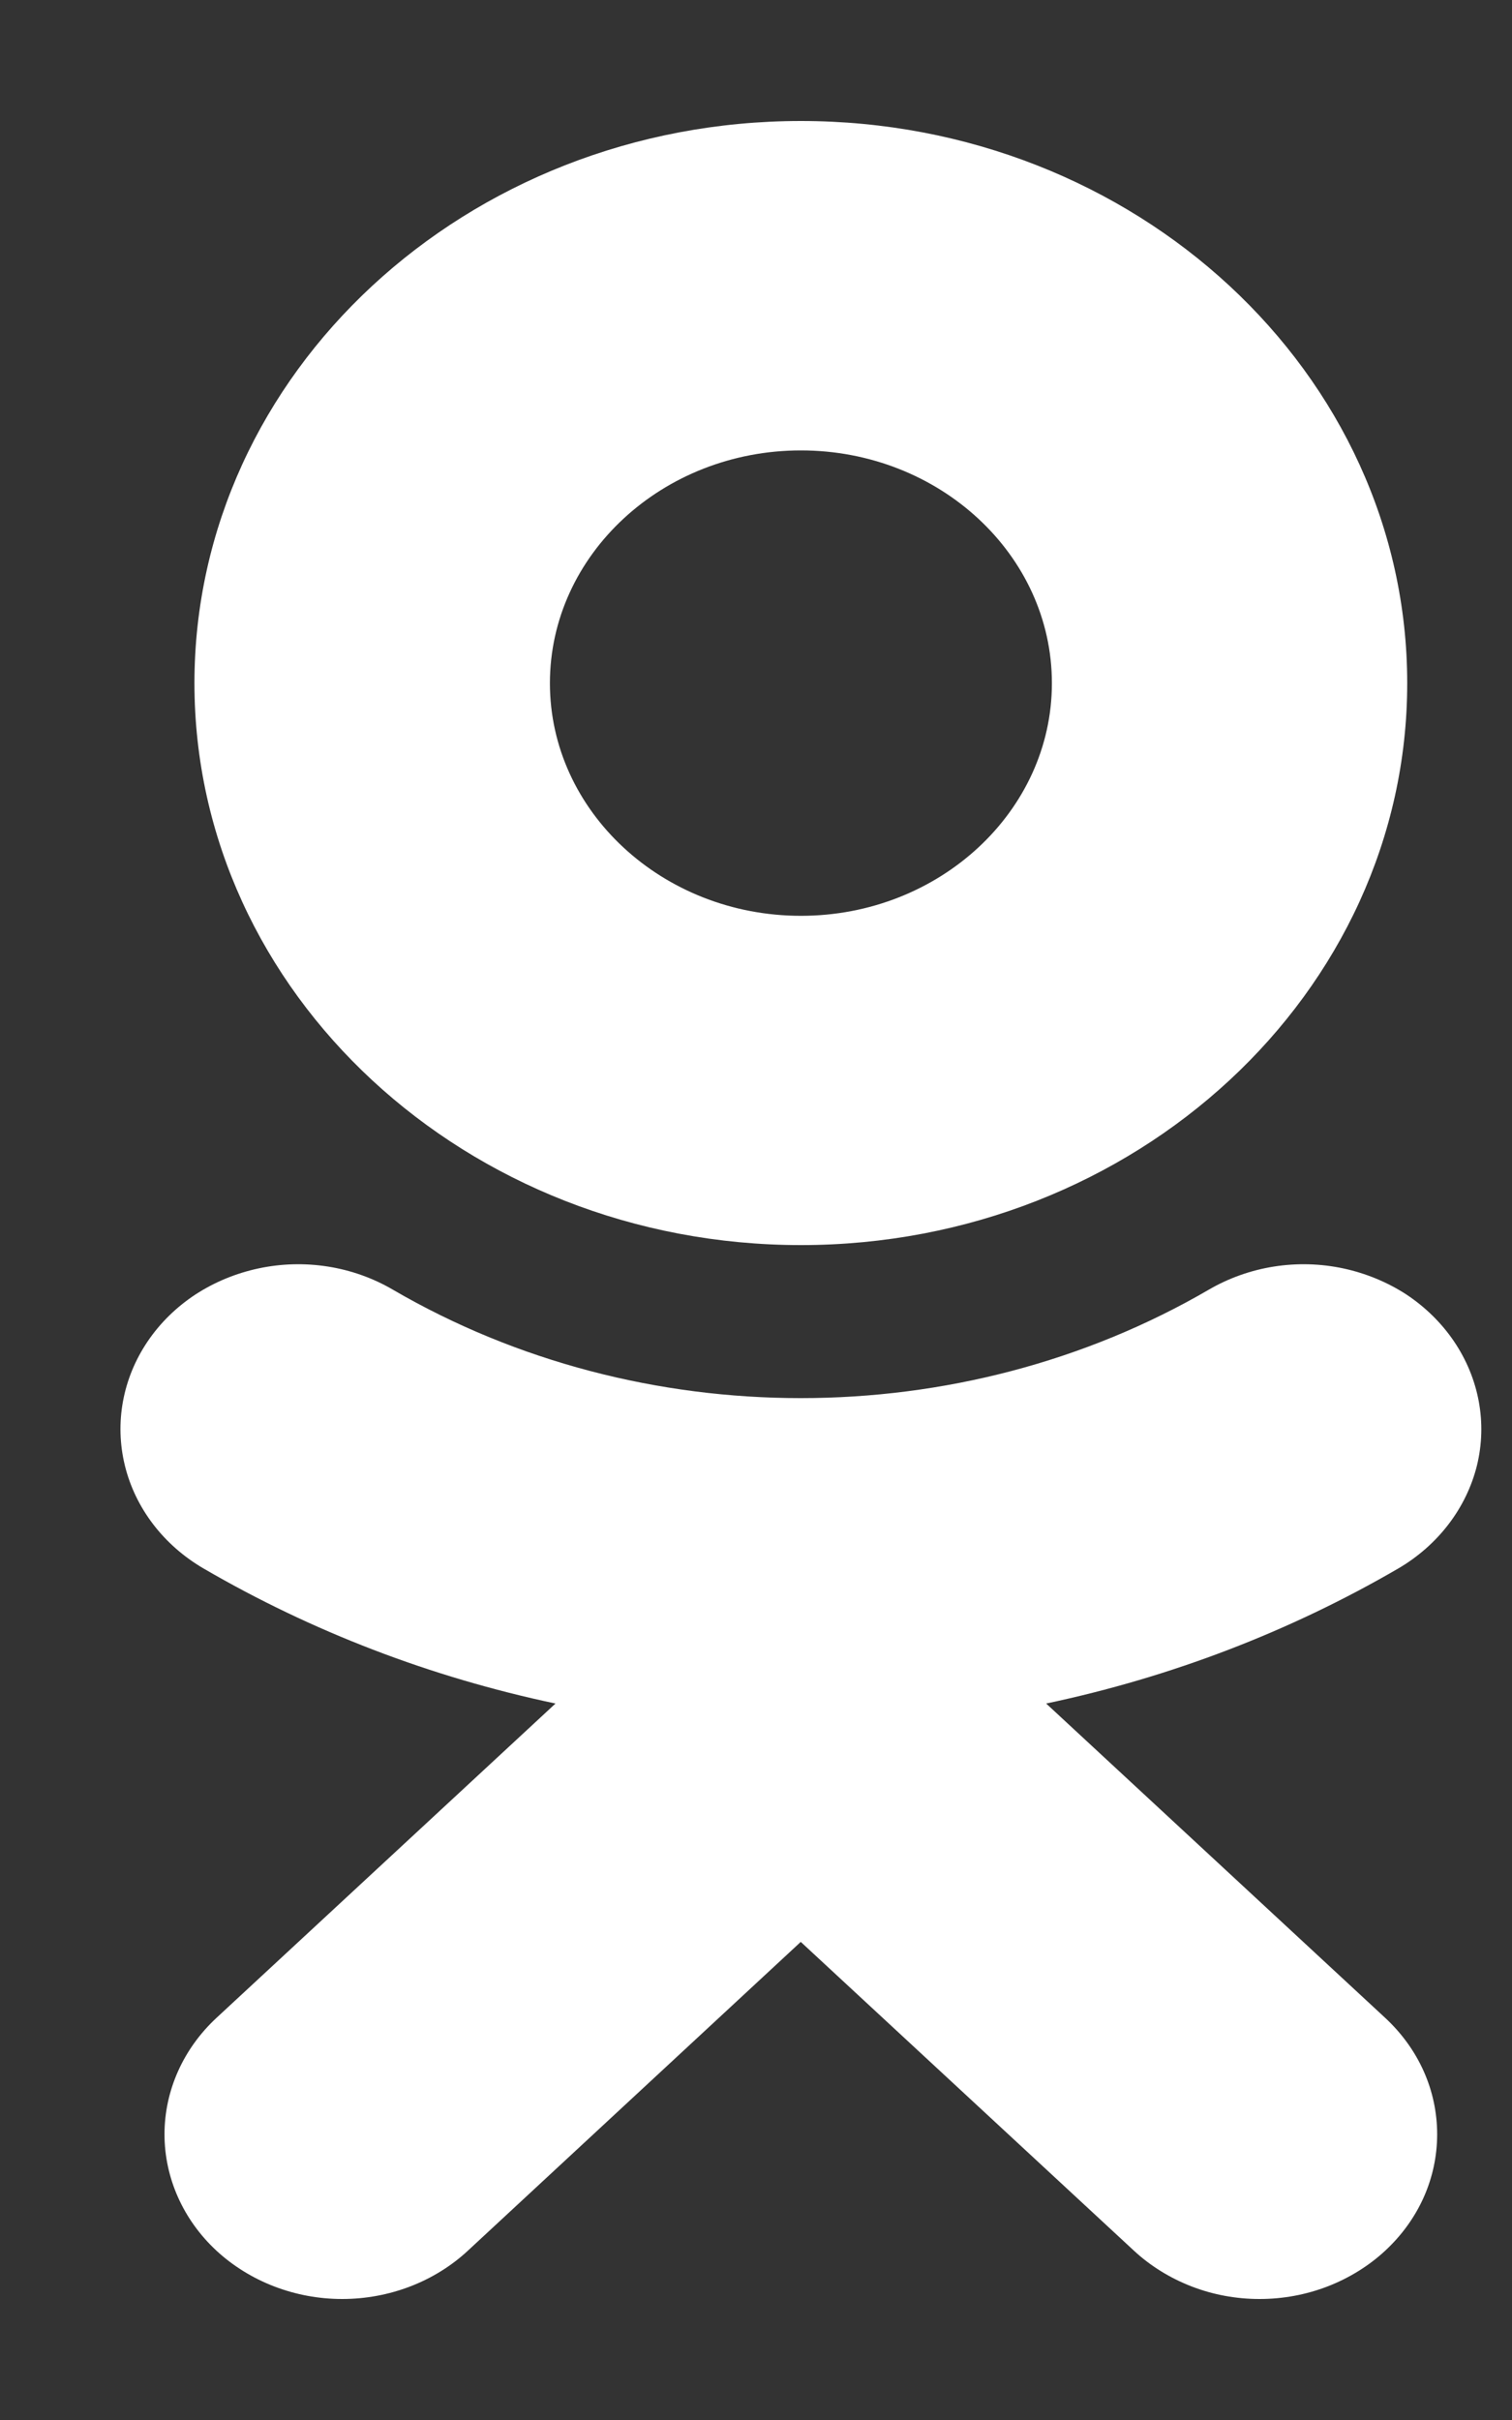 <svg width="10" height="16" viewBox="0 0 10 16" fill="none" xmlns="http://www.w3.org/2000/svg">
<rect x="0" y="0" width="10" height="16" fill="#333333" stroke="none"/>
<path d="M5.297 2.978C6.212 2.978 6.957 3.668 6.957 4.517C6.957 5.364 6.212 6.055 5.297 6.055C4.382 6.055 3.637 5.364 3.637 4.517C3.637 3.668 4.382 2.978 5.297 2.978ZM5.297 8.232C7.508 8.232 9.307 6.565 9.307 4.517C9.307 2.467 7.509 0.8 5.297 0.8C3.085 0.8 1.286 2.467 1.286 4.517C1.286 6.565 3.085 8.232 5.297 8.232ZM6.919 11.263C7.744 11.089 8.531 10.787 9.248 10.37C9.511 10.216 9.698 9.971 9.768 9.69C9.837 9.408 9.782 9.113 9.616 8.868C9.534 8.747 9.427 8.642 9.302 8.559C9.176 8.477 9.033 8.418 8.883 8.386C8.733 8.354 8.577 8.35 8.425 8.374C8.273 8.398 8.127 8.45 7.996 8.526C6.353 9.483 4.239 9.483 2.597 8.526C2.467 8.45 2.321 8.398 2.169 8.374C2.017 8.35 1.861 8.354 1.711 8.386C1.56 8.418 1.418 8.477 1.292 8.559C1.166 8.642 1.059 8.747 0.977 8.868C0.811 9.113 0.757 9.408 0.826 9.69C0.895 9.971 1.082 10.216 1.346 10.37C2.062 10.787 2.849 11.089 3.674 11.263L1.432 13.341C1.212 13.545 1.088 13.822 1.088 14.111C1.088 14.4 1.212 14.677 1.432 14.881C1.653 15.085 1.952 15.2 2.263 15.2C2.575 15.2 2.874 15.085 3.094 14.881L5.296 12.839L7.5 14.881C7.609 14.982 7.739 15.062 7.881 15.117C8.023 15.172 8.176 15.2 8.33 15.2C8.485 15.2 8.637 15.172 8.78 15.117C8.922 15.062 9.052 14.982 9.161 14.881C9.27 14.78 9.357 14.66 9.416 14.528C9.475 14.396 9.505 14.254 9.505 14.111C9.505 13.968 9.475 13.826 9.416 13.694C9.357 13.562 9.27 13.442 9.161 13.341L6.919 11.263Z" fill="white"/>
</svg>

